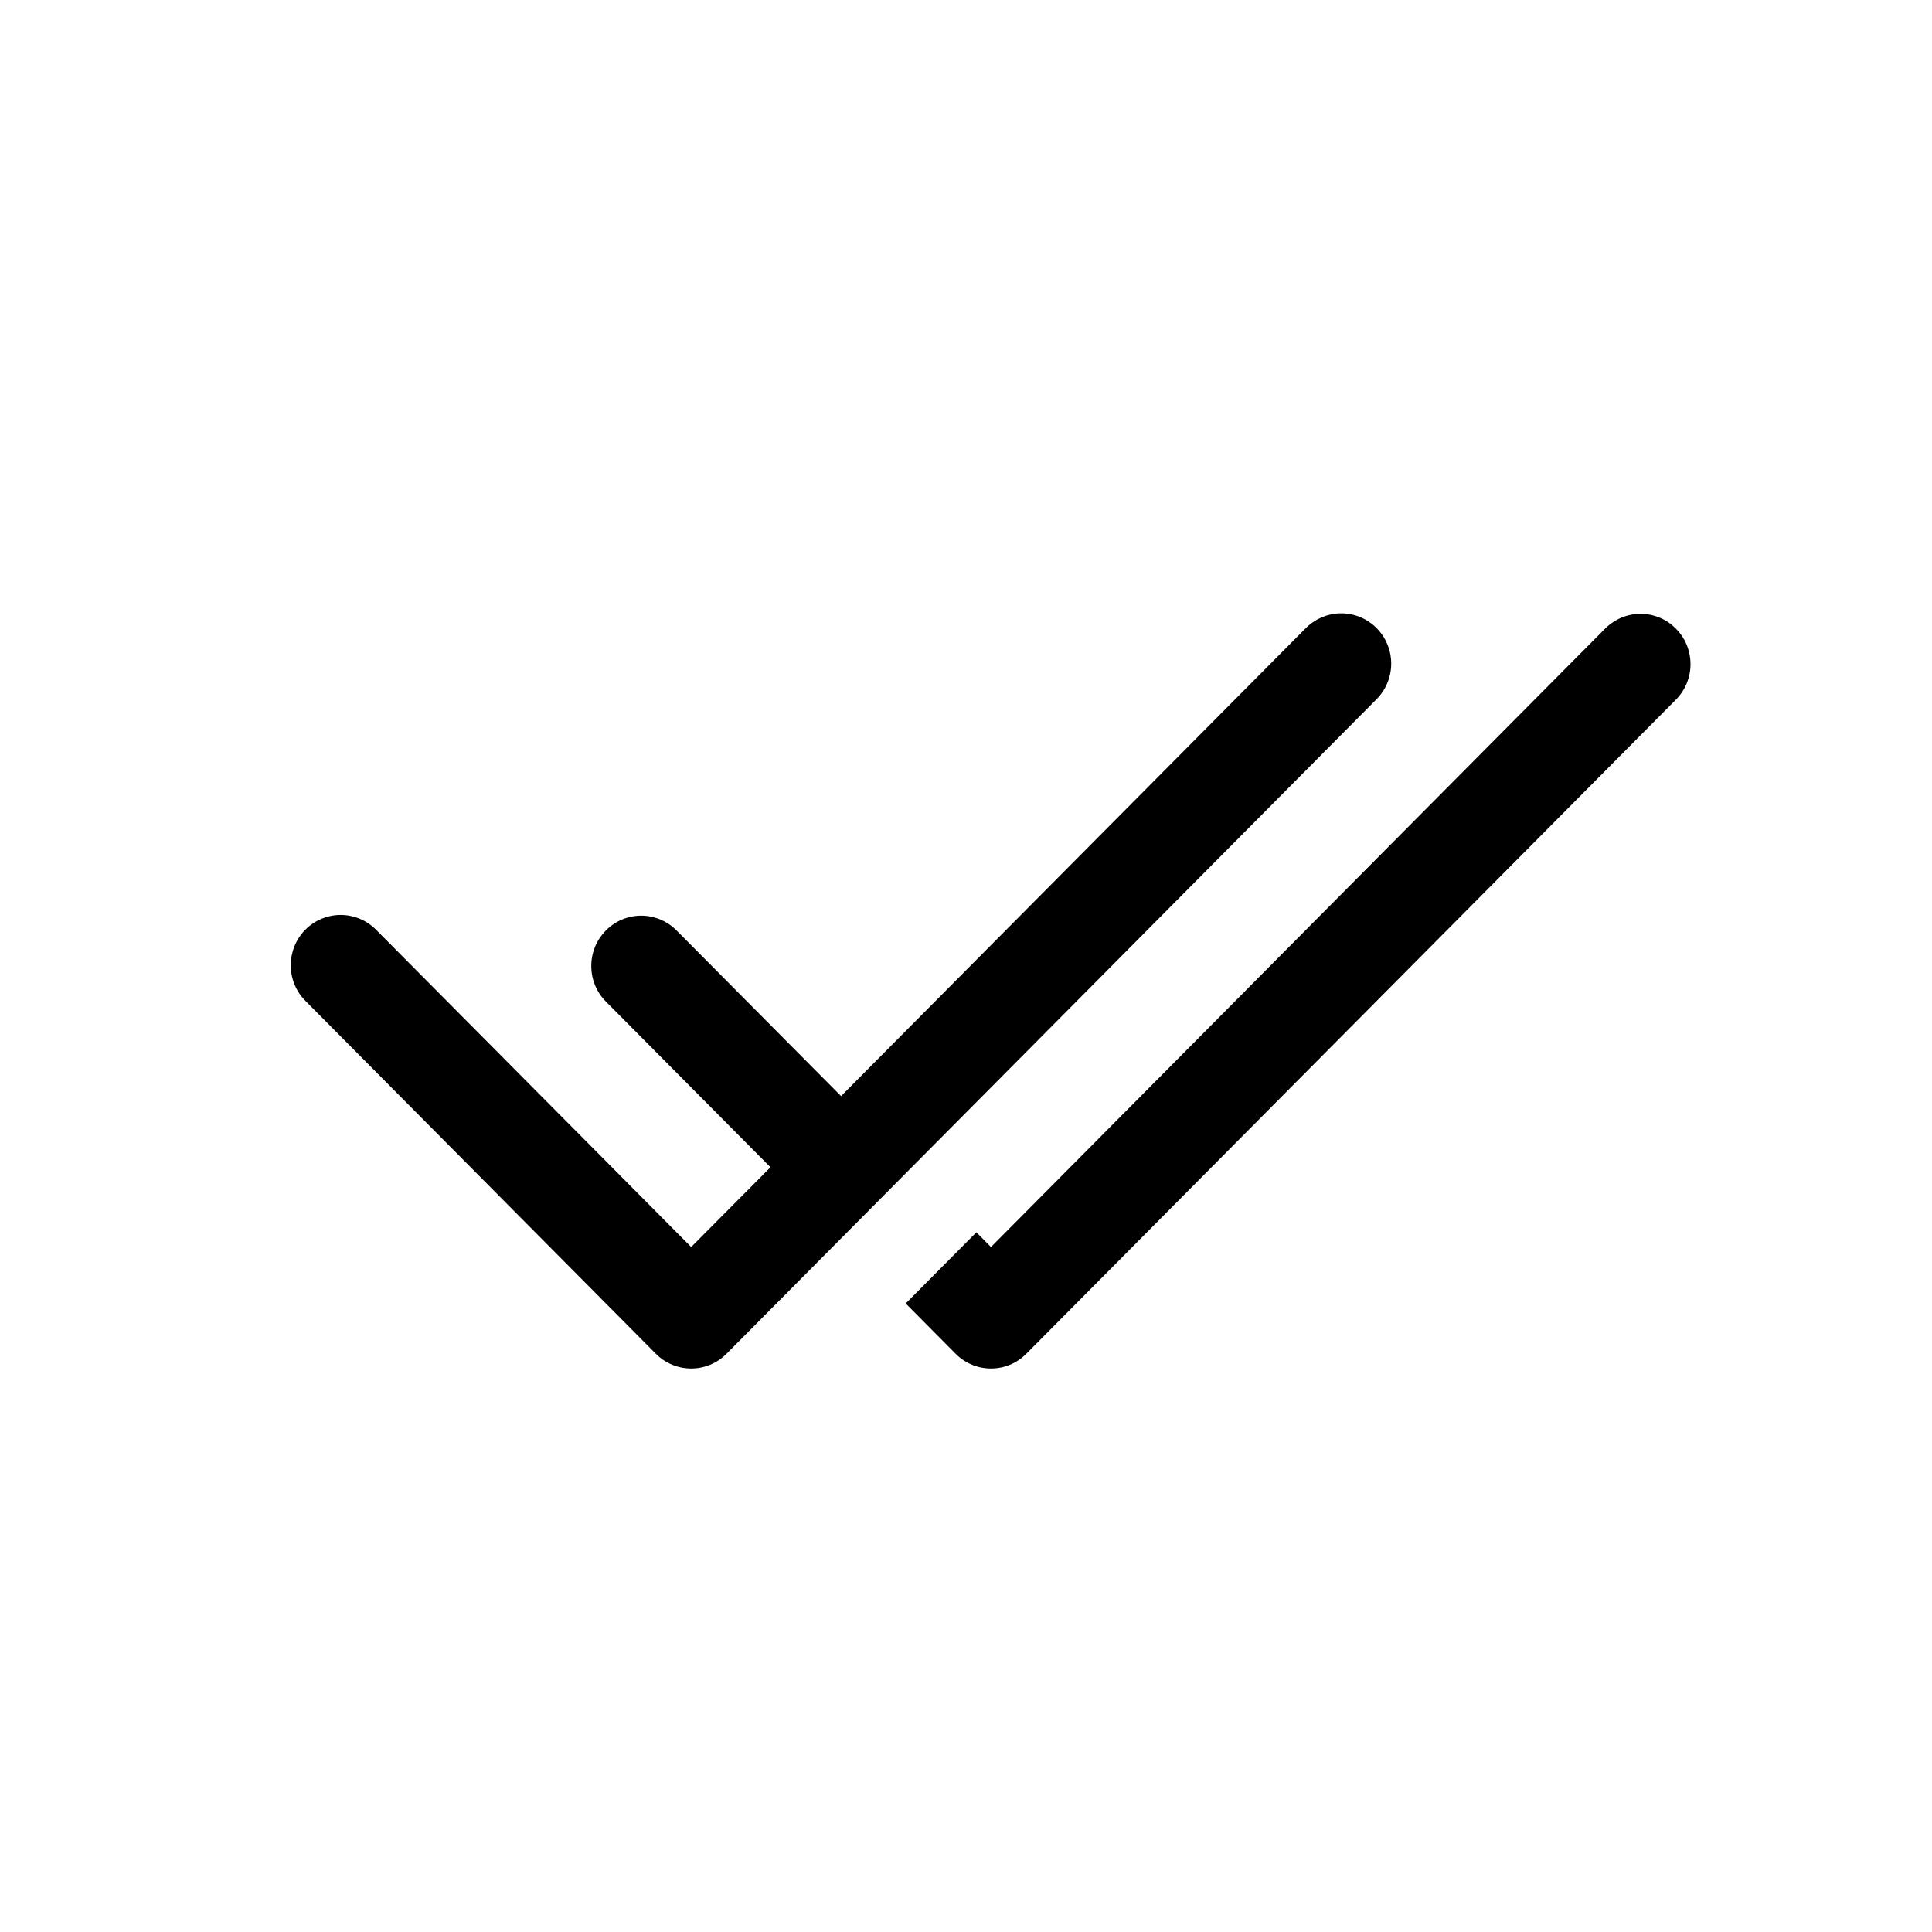 <?xml version="1.0" encoding="UTF-8"?>
<svg width="24px" height="24px" viewBox="0 0 24 24" version="1.1" xmlns="http://www.w3.org/2000/svg" xmlns:xlink="http://www.w3.org/1999/xlink">
    <title>Icons/ic-double_tick</title>
    <g id="Icons/ic-double_tick" stroke="none" stroke-width="1" fill="none" fill-rule="evenodd">
        <g>
            <rect id="Rectangle" x="0" y="0" width="24" height="24"></rect>
            <g id="icons8-double_tick" transform="translate(3, 7)" fill="currentColor">
                <path d="M13.643,0.619 C13.482,0.624 13.329,0.692 13.216,0.808 L7.448,6.616 L5.41,4.564 C5.408,4.562 5.406,4.56 5.404,4.558 C5.288,4.441 5.13,4.375 4.966,4.375 C4.623,4.375 4.345,4.655 4.345,5 C4.345,5.166 4.41,5.325 4.527,5.442 L6.571,7.5 L5.586,8.491 L1.68,4.558 C1.525,4.395 1.293,4.329 1.076,4.386 C0.858,4.443 0.688,4.614 0.632,4.833 C0.575,5.052 0.64,5.285 0.803,5.442 L5.147,9.817 C5.39,10.061 5.783,10.061 6.025,9.817 L14.094,1.692 C14.278,1.512 14.333,1.237 14.233,1 C14.133,0.763 13.899,0.611 13.643,0.619 Z M17.379,0.625 C17.215,0.625 17.057,0.691 16.94,0.808 L9.31,8.491 L9.129,8.308 L8.251,9.192 L8.871,9.817 C9.114,10.061 9.507,10.061 9.749,9.817 L17.812,1.698 C17.932,1.58 18,1.419 18,1.25 C18,0.905 17.722,0.625 17.379,0.625 Z" id="Shape"></path>
            </g>
        </g>
    </g>
</svg>